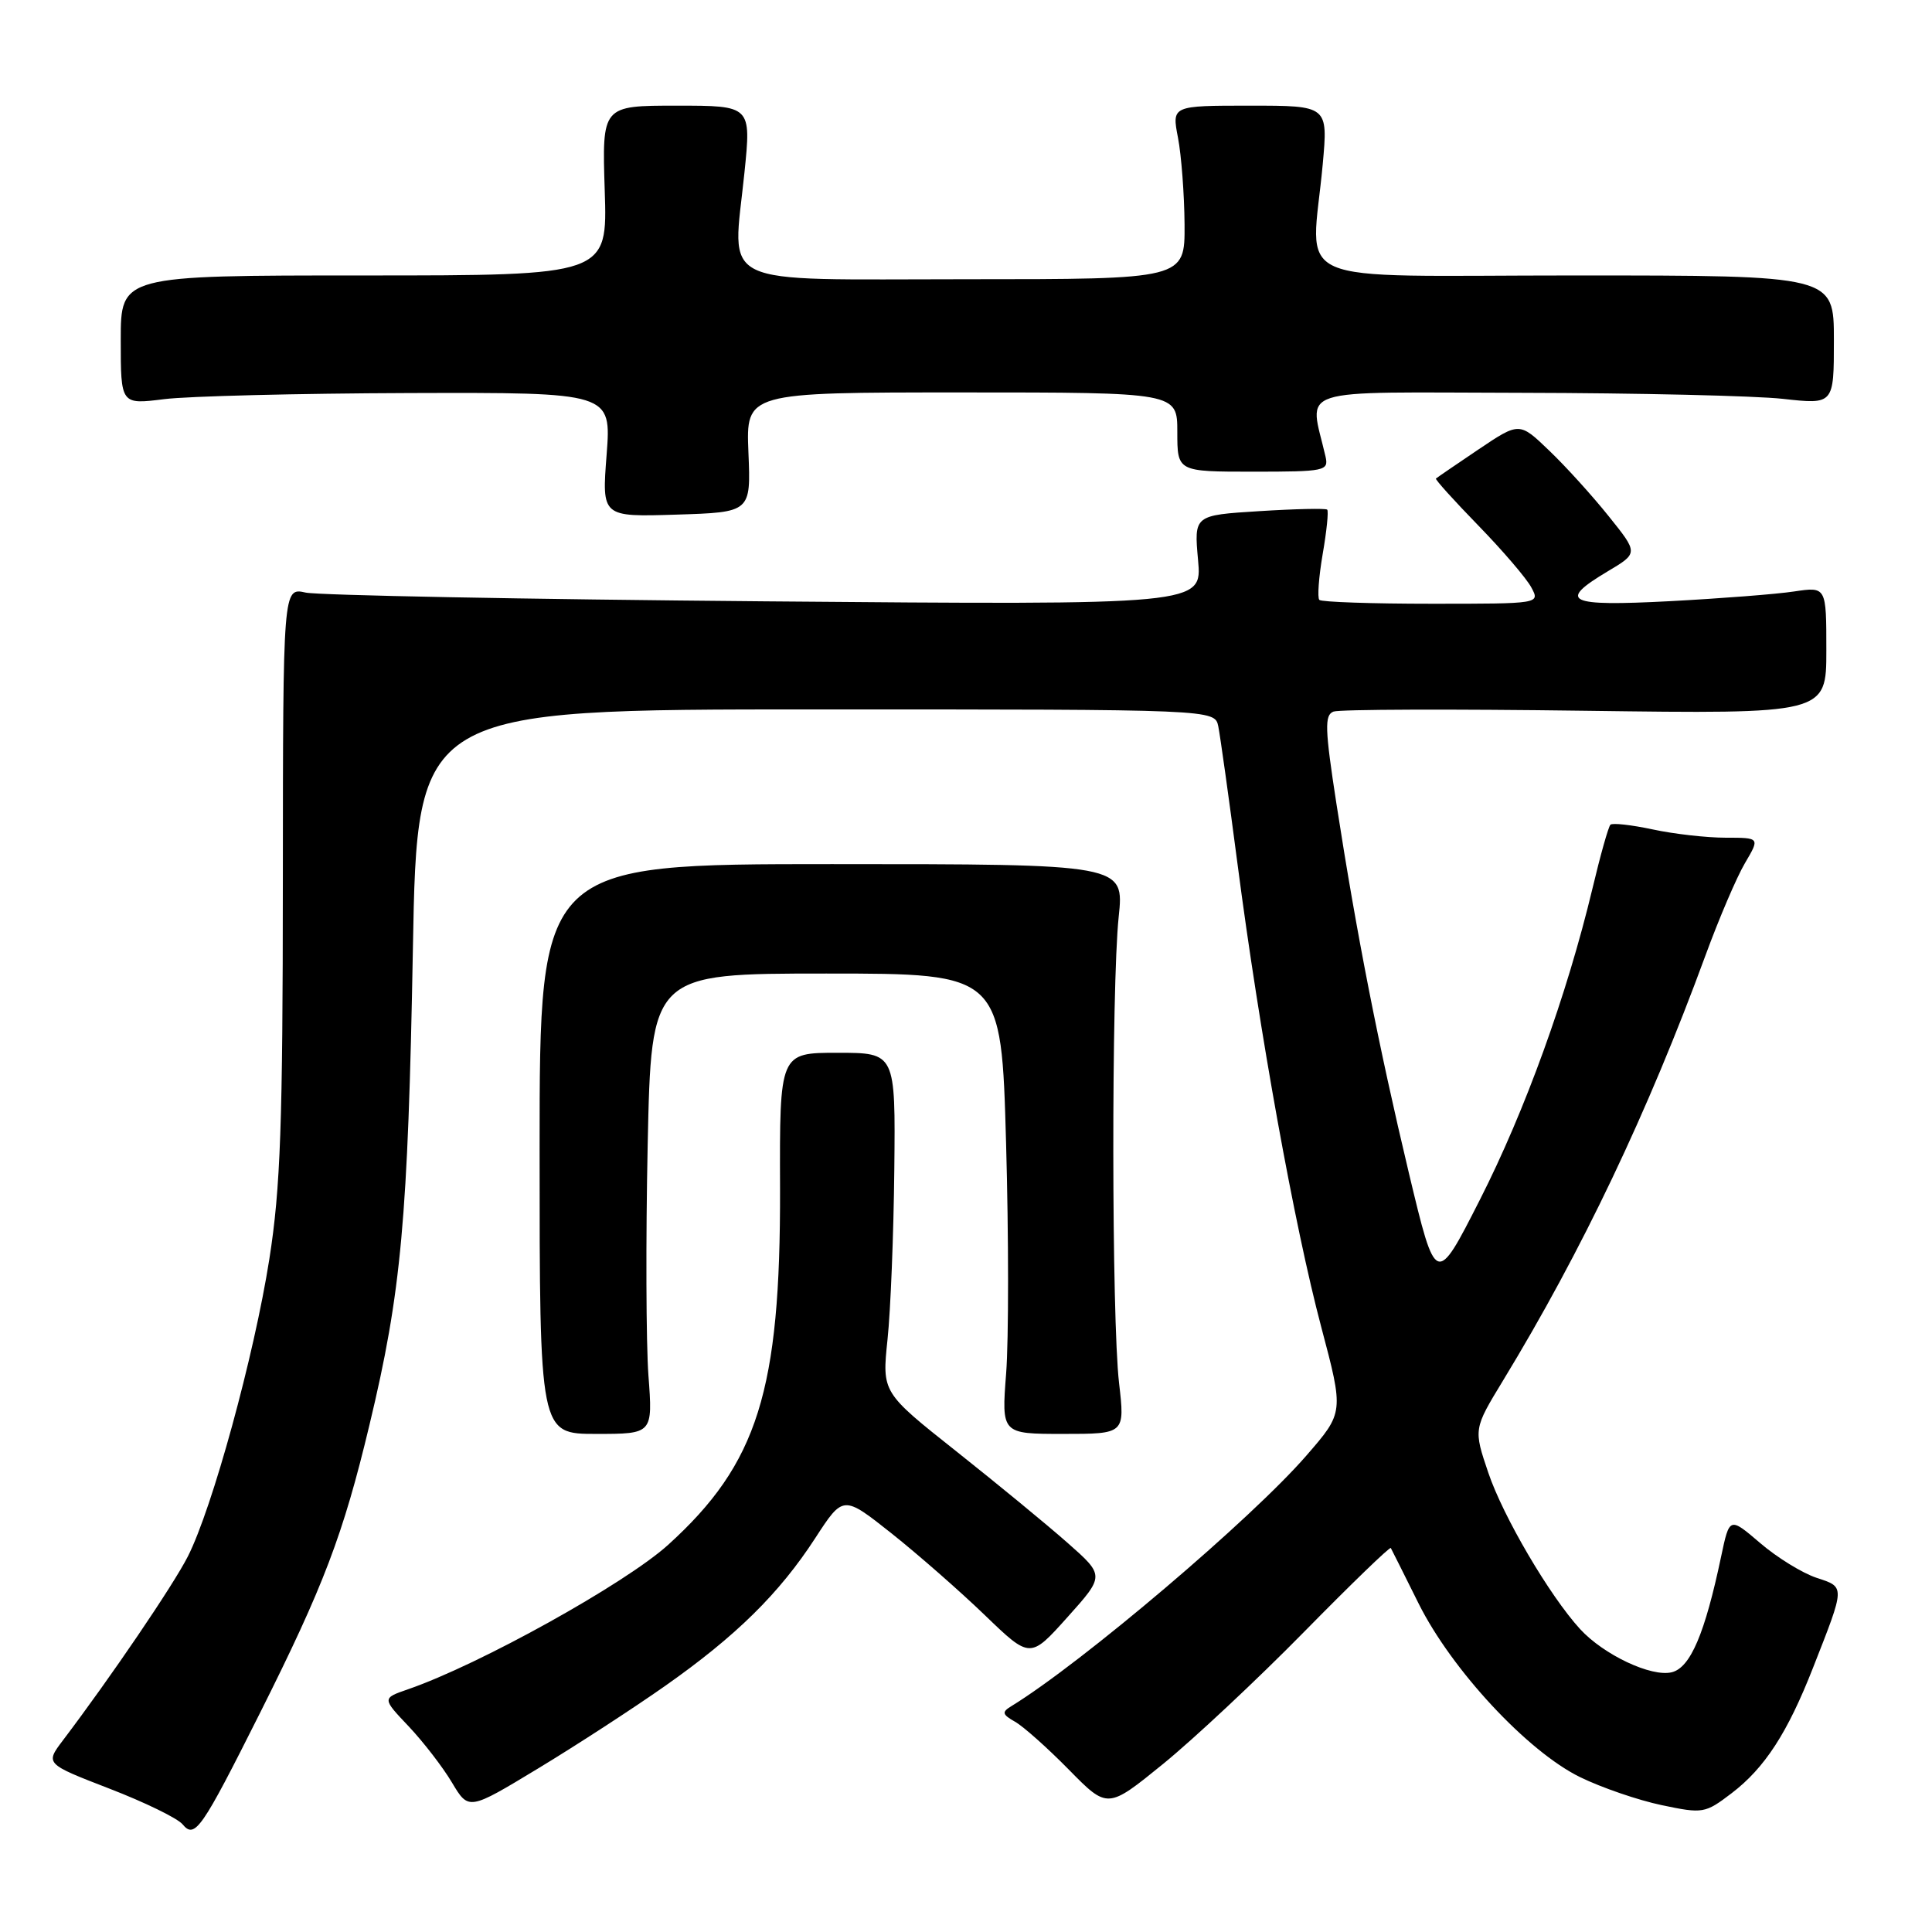 <?xml version="1.0" encoding="UTF-8" standalone="no"?>
<!DOCTYPE svg PUBLIC "-//W3C//DTD SVG 1.1//EN" "http://www.w3.org/Graphics/SVG/1.1/DTD/svg11.dtd" >
<svg xmlns="http://www.w3.org/2000/svg" xmlns:xlink="http://www.w3.org/1999/xlink" version="1.1" viewBox="0 0 256 256">
 <g >
 <path fill="currentColor"
d=" M 34.44 227.00 C 42.88 210.17 45.47 203.38 48.95 188.83 C 53.18 171.22 54.06 161.54 54.71 125.75 C 55.28 94.00 55.28 94.00 108.12 94.00 C 160.96 94.00 160.96 94.00 161.43 96.25 C 161.68 97.49 162.83 105.70 163.98 114.50 C 166.89 136.84 171.52 162.45 175.07 175.83 C 178.07 187.15 178.07 187.15 173.13 192.84 C 165.90 201.20 143.34 220.36 134.00 226.08 C 132.72 226.86 132.79 227.17 134.50 228.14 C 135.60 228.76 138.81 231.62 141.63 234.49 C 146.76 239.71 146.76 239.71 154.13 233.72 C 158.18 230.42 166.58 222.56 172.79 216.24 C 179.00 209.92 184.17 204.92 184.29 205.12 C 184.41 205.33 186.06 208.63 187.97 212.47 C 192.36 221.27 202.40 232.07 209.37 235.48 C 212.21 236.87 217.08 238.54 220.18 239.19 C 225.65 240.34 225.93 240.29 229.45 237.61 C 233.84 234.26 236.85 229.62 240.23 221.00 C 244.53 210.05 244.52 210.33 240.68 209.06 C 238.82 208.44 235.46 206.38 233.23 204.46 C 229.17 200.99 229.17 200.99 228.06 206.24 C 225.91 216.46 223.99 220.96 221.53 221.58 C 218.83 222.26 212.49 219.27 209.36 215.85 C 205.32 211.43 199.17 200.95 197.21 195.15 C 195.25 189.36 195.25 189.36 199.16 182.93 C 209.60 165.77 218.37 147.35 225.98 126.61 C 227.77 121.72 230.13 116.20 231.22 114.36 C 233.20 111.00 233.20 111.00 228.65 111.00 C 226.15 111.00 221.80 110.51 218.98 109.90 C 216.17 109.30 213.65 109.02 213.39 109.28 C 213.12 109.54 212.05 113.36 211.00 117.77 C 207.63 131.84 202.09 147.17 196.10 158.96 C 190.27 170.43 190.27 170.43 186.69 155.46 C 182.67 138.60 179.75 123.73 177.09 106.54 C 175.55 96.57 175.49 94.75 176.69 94.29 C 177.47 93.99 192.48 93.94 210.05 94.18 C 242.00 94.61 242.00 94.61 242.00 86.17 C 242.00 77.74 242.00 77.74 237.75 78.37 C 235.41 78.73 227.99 79.30 221.25 79.66 C 207.67 80.37 206.31 79.72 213.04 75.70 C 217.09 73.29 217.09 73.29 213.16 68.40 C 211.00 65.70 207.46 61.79 205.28 59.71 C 201.33 55.91 201.33 55.91 195.91 59.55 C 192.94 61.55 190.40 63.29 190.27 63.41 C 190.14 63.53 192.68 66.34 195.90 69.65 C 199.12 72.96 202.28 76.65 202.91 77.84 C 204.07 80.00 204.07 80.00 189.70 80.00 C 181.80 80.00 175.10 79.77 174.82 79.49 C 174.54 79.21 174.74 76.48 175.26 73.43 C 175.79 70.38 176.06 67.73 175.86 67.53 C 175.66 67.34 171.61 67.43 166.86 67.73 C 158.21 68.27 158.21 68.27 158.75 74.22 C 159.29 80.17 159.29 80.17 101.40 79.68 C 69.55 79.41 42.15 78.88 40.50 78.52 C 37.50 77.85 37.50 77.85 37.48 116.67 C 37.47 148.93 37.17 157.42 35.69 166.83 C 33.68 179.63 28.14 199.84 24.89 206.24 C 22.95 210.06 14.64 222.29 8.34 230.60 C 5.99 233.71 5.99 233.71 14.49 237.00 C 19.16 238.80 23.53 240.93 24.19 241.73 C 25.82 243.70 26.68 242.46 34.44 227.00 Z  M 88.08 223.43 C 97.52 216.80 103.25 211.16 108.03 203.80 C 111.73 198.11 111.73 198.11 118.12 203.17 C 121.63 205.96 127.20 210.84 130.50 214.02 C 136.50 219.80 136.50 219.80 141.44 214.29 C 146.38 208.78 146.38 208.78 141.44 204.42 C 138.72 202.02 132.08 196.56 126.68 192.28 C 116.87 184.50 116.87 184.50 117.60 177.50 C 118.01 173.65 118.41 163.53 118.50 155.00 C 118.66 139.50 118.66 139.50 110.98 139.50 C 103.30 139.50 103.30 139.50 103.36 157.50 C 103.43 184.30 100.41 193.93 88.53 204.70 C 82.85 209.84 63.52 220.58 54.06 223.84 C 50.62 225.03 50.62 225.03 54.16 228.76 C 56.10 230.82 58.68 234.16 59.89 236.20 C 62.10 239.90 62.10 239.90 71.30 234.33 C 76.36 231.27 83.91 226.36 88.08 223.43 Z  M 85.92 182.25 C 85.61 177.99 85.56 164.26 85.82 151.75 C 86.30 129.00 86.30 129.00 109.49 129.00 C 132.68 129.00 132.68 129.00 133.31 151.46 C 133.66 163.81 133.66 177.53 133.32 181.96 C 132.70 190.00 132.70 190.00 140.88 190.00 C 149.06 190.00 149.06 190.00 148.28 183.25 C 147.29 174.70 147.26 130.78 148.23 121.50 C 148.97 114.50 148.97 114.50 110.23 114.50 C 71.50 114.50 71.50 114.50 71.50 152.25 C 71.50 190.00 71.50 190.00 79.00 190.00 C 86.50 190.00 86.50 190.00 85.92 182.25 Z  M 99.17 59.94 C 98.85 52.00 98.85 52.00 127.42 52.00 C 156.00 52.00 156.00 52.00 156.00 57.25 C 156.00 62.50 156.00 62.50 166.05 62.50 C 175.58 62.50 176.07 62.40 175.64 60.50 C 173.50 51.14 170.86 51.99 201.67 52.05 C 216.98 52.08 232.54 52.44 236.25 52.85 C 243.00 53.60 243.00 53.60 243.00 45.05 C 243.00 36.50 243.00 36.50 208.75 36.50 C 169.79 36.50 173.76 38.25 175.27 21.75 C 175.97 14.00 175.97 14.00 165.62 14.00 C 155.27 14.00 155.27 14.00 156.09 18.25 C 156.54 20.59 156.93 25.76 156.96 29.75 C 157.00 37.00 157.00 37.00 128.02 37.00 C 94.37 37.00 97.07 38.30 98.64 22.90 C 99.55 14.00 99.55 14.00 89.66 14.00 C 79.77 14.00 79.77 14.00 80.13 25.25 C 80.50 36.50 80.50 36.50 48.25 36.50 C 16.00 36.50 16.00 36.50 16.00 45.05 C 16.00 53.61 16.00 53.61 21.75 52.89 C 24.91 52.49 39.54 52.13 54.26 52.08 C 81.01 52.00 81.01 52.00 80.38 60.25 C 79.74 68.50 79.74 68.50 89.62 68.19 C 99.50 67.88 99.50 67.88 99.17 59.94 Z "/>
</g>
</svg>